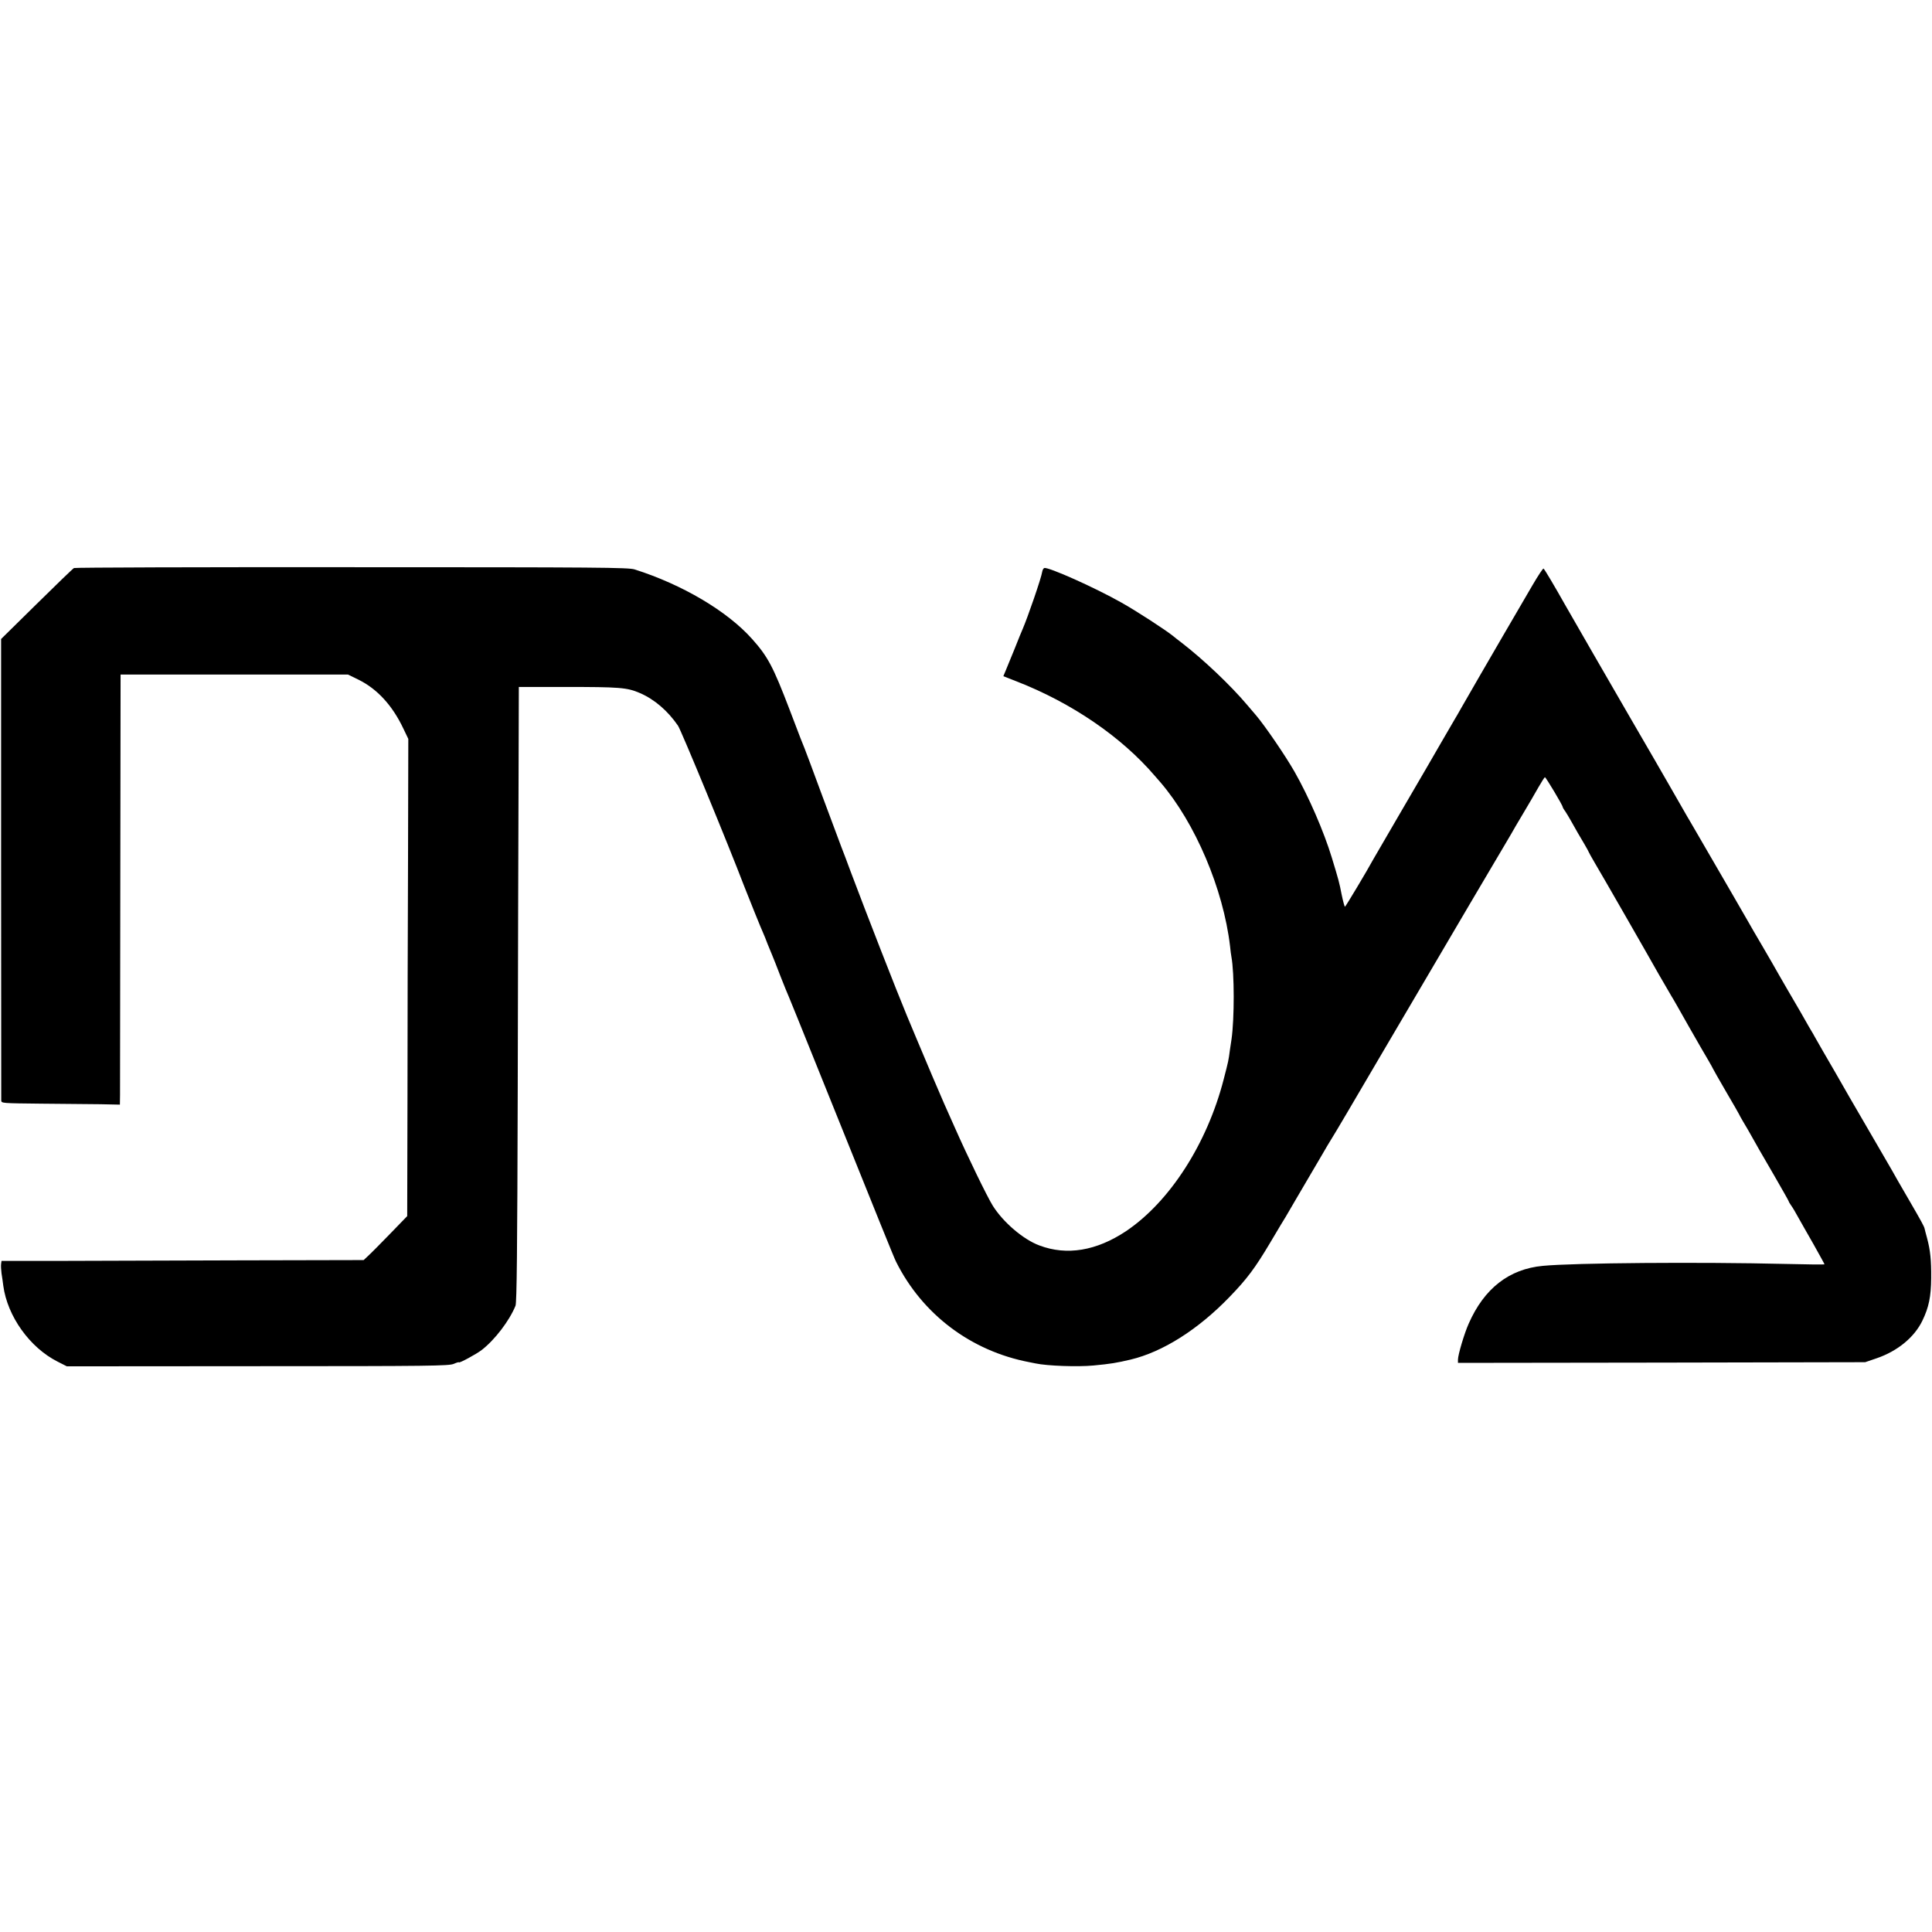 <?xml version="1.0" standalone="no"?>
<!DOCTYPE svg PUBLIC "-//W3C//DTD SVG 20010904//EN"
 "http://www.w3.org/TR/2001/REC-SVG-20010904/DTD/svg10.dtd">
<svg version="1.0" xmlns="http://www.w3.org/2000/svg"
 width="1402pt" height="1402pt" viewBox="0 0 1402 1402"
 preserveAspectRatio="xMidYMid meet">
<g transform="translate(0,1402) scale(0.1,-0.1)"
fill="#000000" stroke="none">
<path d="M537 9898 c-7 -3 -129 -121 -271 -261 l-258 -254 0 -1664 c0 -915 1
-1673 1 -1685 1 -20 6 -20 289 -23 158 -1 351 -3 430 -4 l142 -3 1 71 c0 38 1
741 2 1560 l2 1490 825 0 825 0 78 -38 c135 -67 245 -187 324 -354 l36 -75 -2
-862 c-2 -473 -4 -1252 -4 -1731 l-2 -870 -125 -129 c-69 -71 -140 -143 -158
-159 l-33 -31 -902 -2 c-496 -2 -1087 -3 -1314 -4 l-412 0 -3 -22 c-2 -13 0
-43 3 -68 4 -25 10 -66 13 -91 30 -221 192 -448 394 -550 l67 -34 1385 1
c1258 0 1388 2 1423 17 20 9 37 14 37 11 0 -9 126 59 165 89 95 73 202 213
246 322 9 23 13 392 16 1565 2 844 4 1848 6 2230 l2 695 330 0 c404 0 455 -4
548 -44 105 -45 203 -129 277 -237 22 -31 366 -865 480 -1164 27 -70 129 -323
140 -345 5 -11 19 -45 30 -75 12 -30 28 -69 35 -85 7 -17 34 -84 59 -150 26
-66 53 -133 61 -150 7 -16 97 -238 199 -492 477 -1185 560 -1391 578 -1428
191 -383 544 -649 968 -730 14 -3 34 -7 45 -9 84 -18 305 -26 420 -15 127 12
167 19 270 43 233 56 488 217 716 453 128 132 187 211 298 398 56 94 105 177
111 185 5 8 44 75 87 149 43 73 87 149 98 167 11 18 44 75 74 126 29 51 64
109 76 128 13 19 175 294 360 610 307 522 407 692 644 1095 43 72 122 206 176
298 55 92 109 185 121 205 11 20 51 89 89 152 38 63 87 148 109 187 23 40 44
73 47 73 7 0 129 -204 129 -216 0 -3 8 -18 19 -32 10 -15 29 -47 43 -72 35
-63 60 -106 97 -168 17 -29 31 -55 31 -57 0 -2 21 -39 46 -82 40 -66 403 -699
461 -803 27 -47 82 -141 93 -160 6 -8 61 -105 123 -215 63 -110 128 -224 146
-253 17 -29 31 -55 31 -56 0 -2 43 -77 95 -167 52 -89 95 -163 95 -165 0 -2
14 -27 31 -56 18 -29 43 -73 57 -98 43 -77 56 -100 166 -289 58 -101 106 -185
106 -188 0 -3 8 -17 18 -31 11 -15 33 -52 49 -82 17 -30 67 -119 112 -197 44
-79 81 -145 81 -148 0 -2 -127 -1 -282 3 -624 15 -1535 8 -1763 -14 -244 -23
-425 -164 -537 -419 -32 -71 -78 -227 -78 -261 l0 -24 1478 2 1477 3 82 28
c153 52 275 153 333 273 47 97 63 175 64 309 1 132 -6 201 -30 291 -9 32 -17
64 -18 69 -3 15 -26 57 -106 195 -87 150 -104 179 -131 228 -12 20 -54 93 -94
162 -176 302 -290 499 -317 548 -17 30 -56 97 -87 150 -31 54 -60 104 -64 112
-4 8 -13 24 -20 35 -7 11 -30 51 -52 90 -22 38 -44 78 -50 87 -32 54 -121 208
-137 236 -37 66 -57 100 -128 222 -40 68 -81 138 -90 155 -9 16 -67 116 -127
220 -61 105 -121 208 -134 231 -73 126 -151 261 -159 274 -5 8 -42 71 -81 140
-39 69 -80 139 -89 155 -17 30 -145 252 -272 470 -38 66 -73 127 -78 135 -15
25 -365 632 -392 680 -76 135 -150 260 -157 264 -4 3 -40 -52 -81 -122 -41
-70 -137 -235 -214 -367 -135 -233 -200 -344 -295 -510 -25 -44 -50 -88 -56
-97 -14 -23 -163 -281 -196 -338 -15 -25 -106 -182 -204 -350 -98 -168 -183
-314 -189 -325 -46 -85 -202 -345 -206 -345 -3 0 -14 39 -24 88 -17 88 -22
106 -71 267 -58 191 -168 444 -271 625 -68 119 -216 335 -280 410 -12 14 -41
48 -64 75 -119 141 -317 329 -474 450 -22 17 -51 39 -65 51 -53 43 -269 183
-371 240 -196 111 -533 261 -562 252 -6 -2 -13 -14 -15 -27 -6 -44 -106 -333
-142 -416 -5 -11 -32 -76 -59 -145 -28 -69 -58 -141 -66 -161 l-15 -36 97 -38
c398 -155 760 -402 1002 -685 12 -14 30 -35 41 -47 253 -295 456 -774 505
-1188 3 -33 8 -68 10 -78 22 -121 22 -448 1 -597 -2 -14 -8 -50 -12 -80 -10
-76 -10 -77 -45 -212 -120 -467 -392 -890 -710 -1103 -214 -142 -428 -178
-627 -103 -117 43 -264 169 -339 289 -39 62 -184 360 -274 564 -32 72 -67 150
-78 175 -20 44 -145 338 -202 475 -16 39 -47 113 -69 165 -77 185 -293 739
-408 1045 -24 66 -55 147 -68 180 -12 33 -75 202 -140 375 -64 173 -120 325
-126 338 -17 41 -27 66 -109 282 -120 314 -158 385 -272 513 -180 202 -506
395 -853 505 -45 14 -253 16 -2053 16 -1102 1 -2009 -2 -2015 -6z"/>
</g>
</svg>
